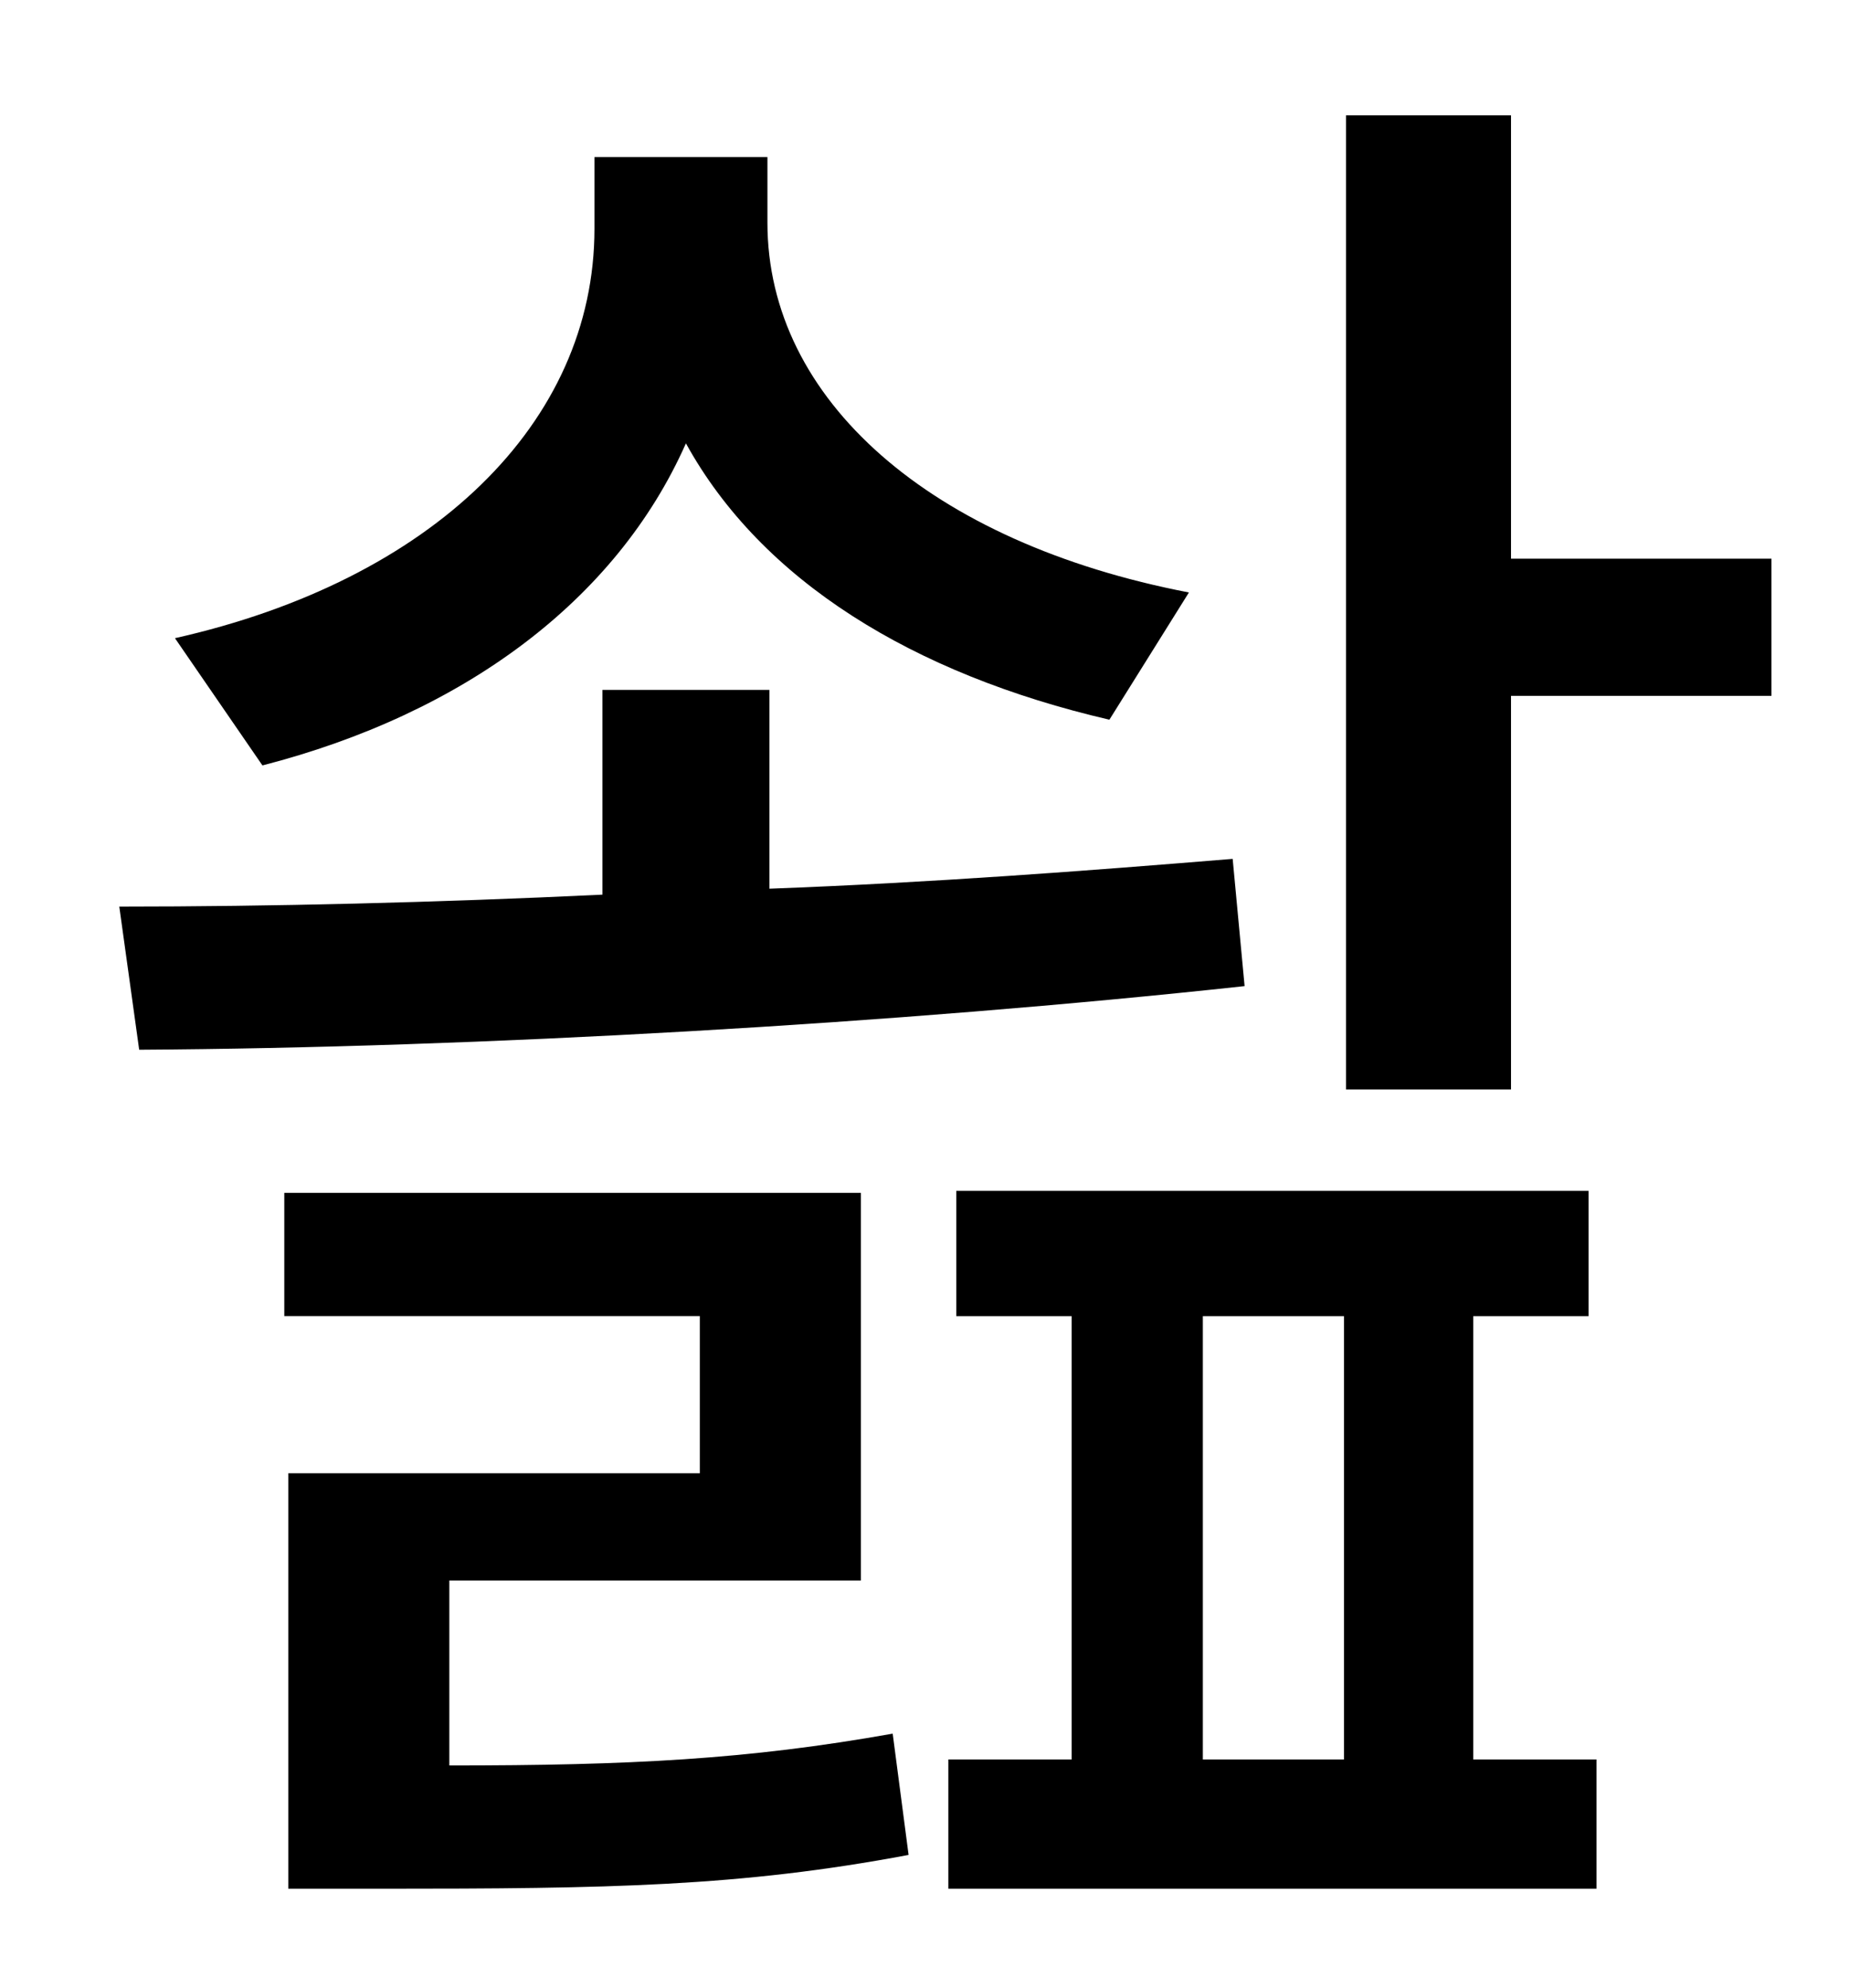 <?xml version="1.0" standalone="no"?>
<!DOCTYPE svg PUBLIC "-//W3C//DTD SVG 1.1//EN" "http://www.w3.org/Graphics/SVG/1.1/DTD/svg11.dtd" >
<svg xmlns="http://www.w3.org/2000/svg" xmlns:xlink="http://www.w3.org/1999/xlink" version="1.1" viewBox="-10 0 930 1000">
   <path fill="currentColor"
d="M588 298l-40 64c-99 -23 -175 -70 -213 -139c-35 79 -112 136 -213 162l-44 -64c129 -29 211 -108 211 -206v-36h87v33c0 89 82 161 212 186zM610 432l6 64c-175 19 -386 31 -556 32l-10 -72c76 0 159 -2 243 -6v-103h84v100c81 -3 160 -9 233 -15zM216 795v93
c91 0 150 -3 223 -16l8 61c-85 16 -151 17 -265 17h-47v-209h207v-79h-209v-62h290v195h-207zM595 662v223h71v-223h-71zM731 662v223h62v65h-326v-65h62v-223h-58v-63h318v63h-58zM750 281h131v69h-131v198h-83v-490h83v223z" />
</svg>
